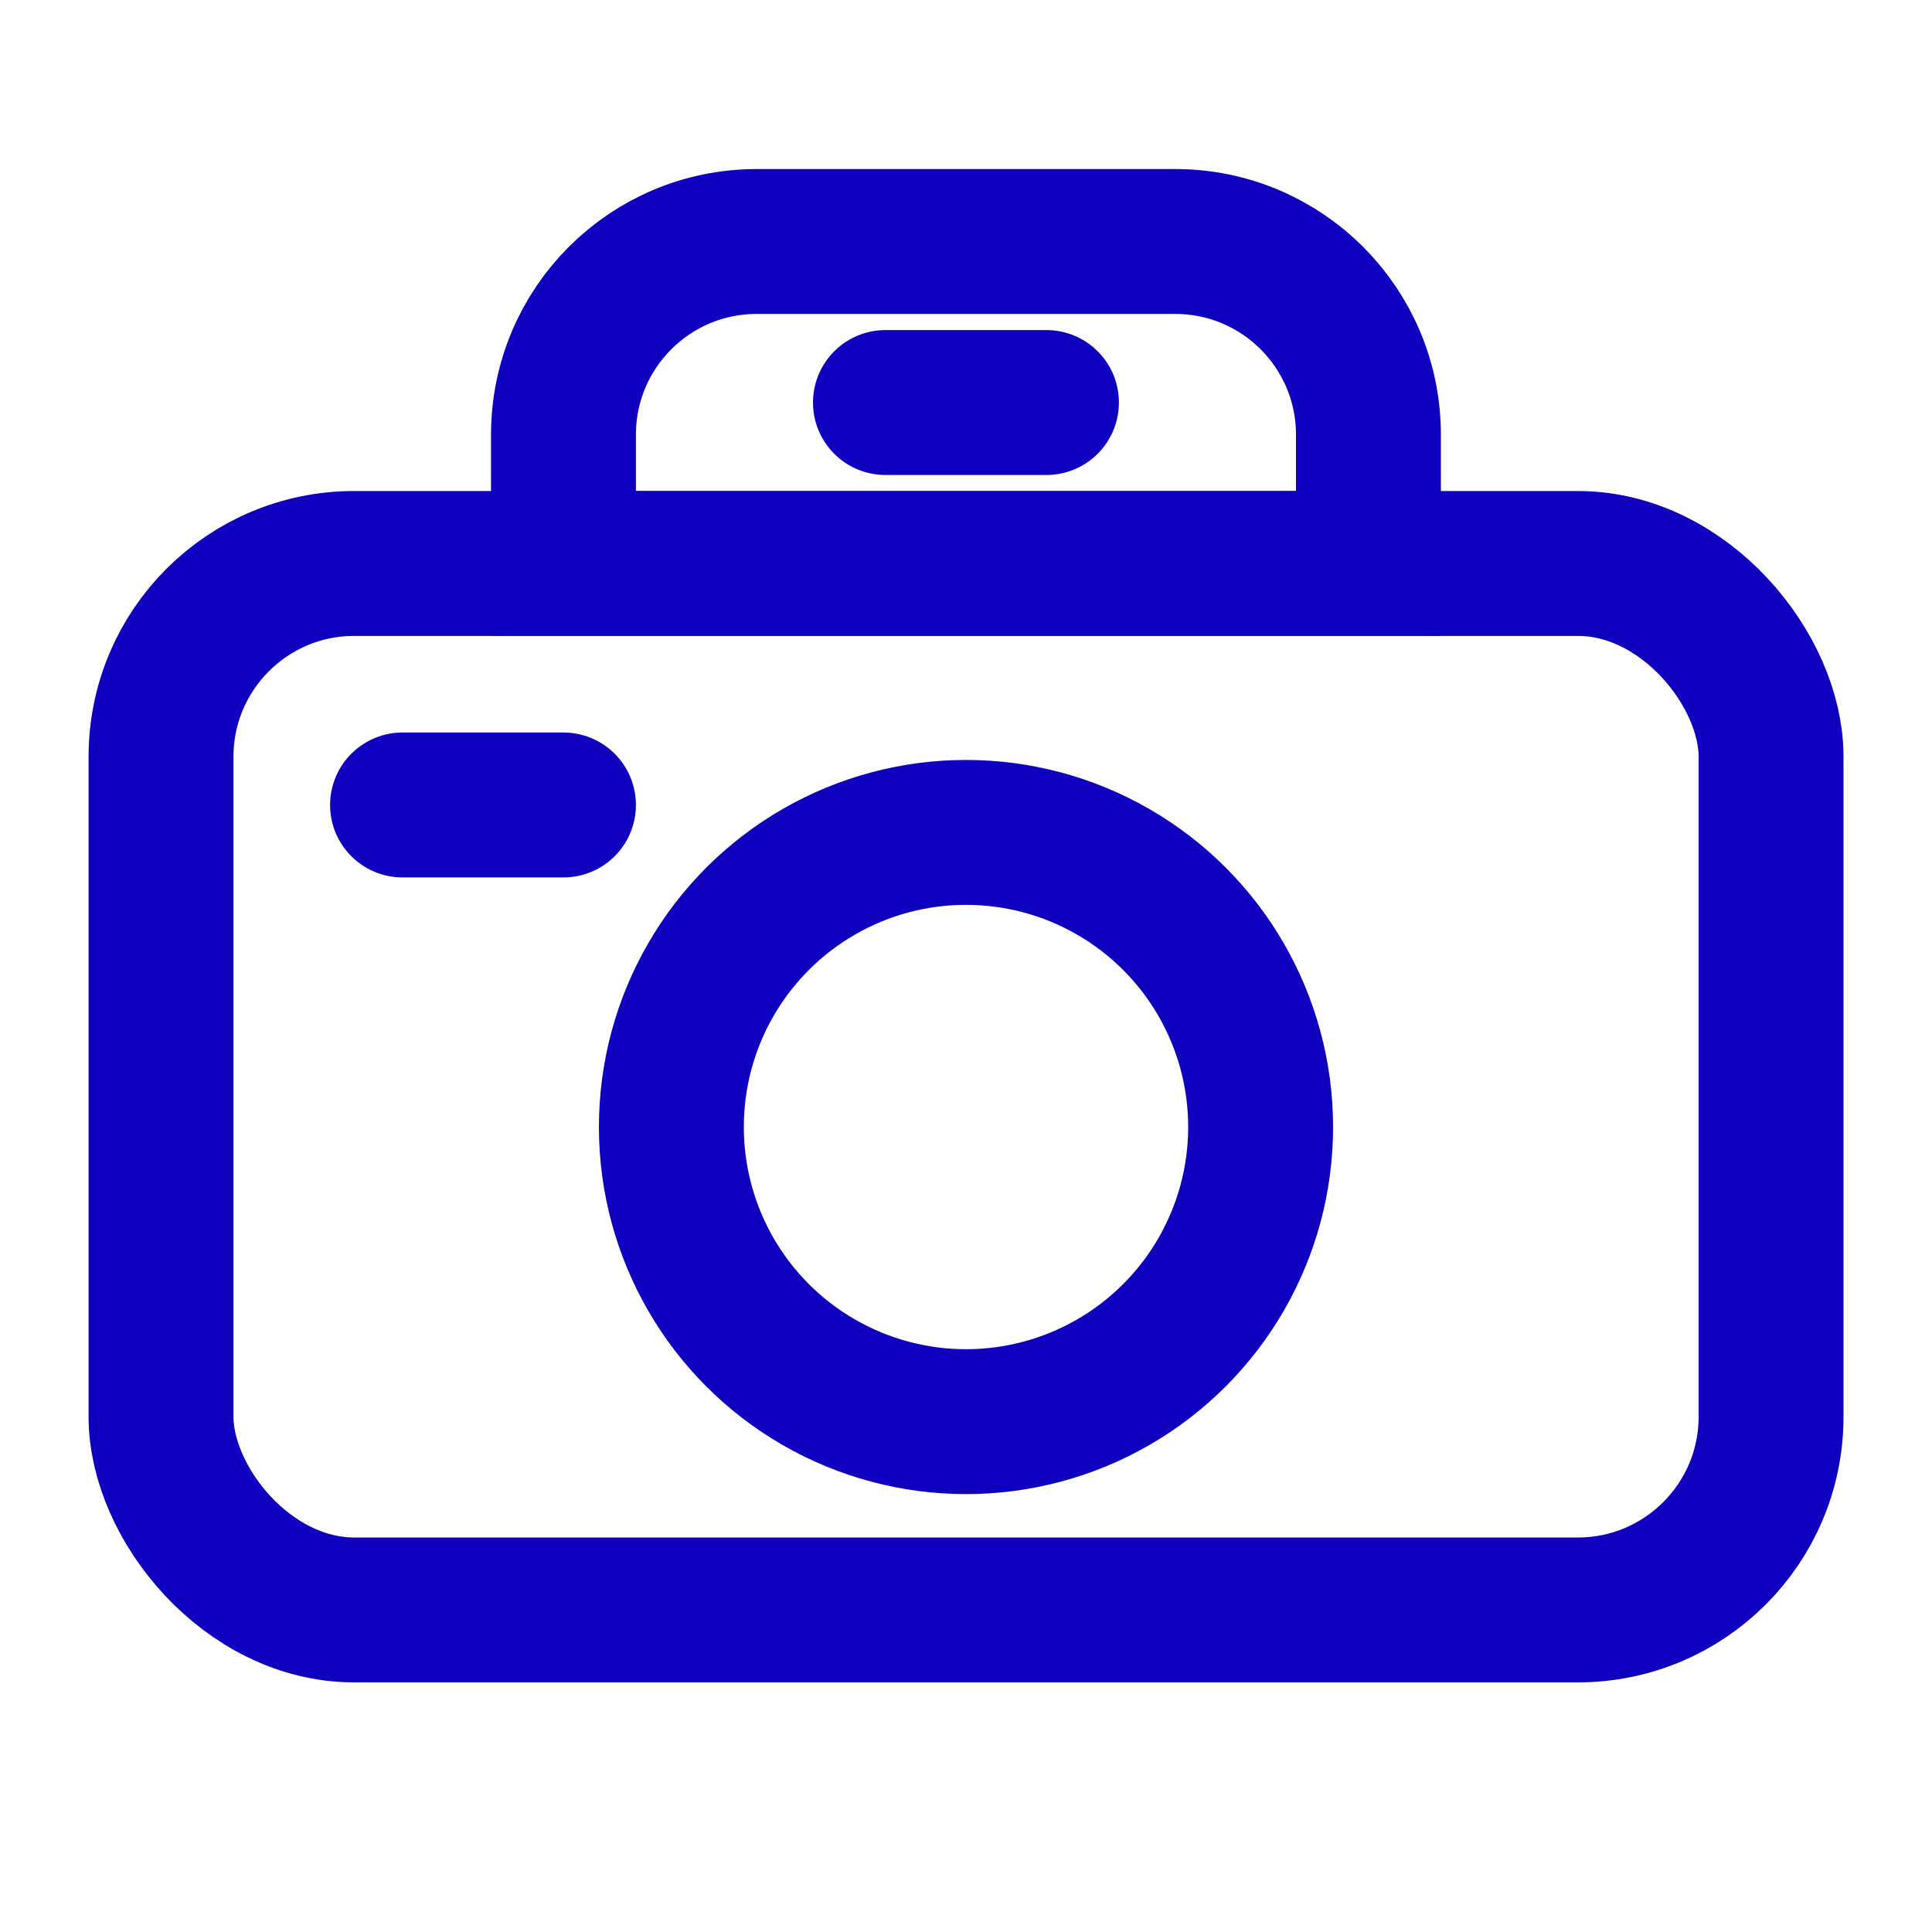 <svg width="20" height="20" viewBox="0 0 20 20" fill="none" xmlns="http://www.w3.org/2000/svg">
<rect x="1.667" y="5.833" width="16.667" height="10.833" rx="2" stroke="#0F00C0" stroke-width="1.5"/>
<ellipse cx="10" cy="11.667" rx="3.05" ry="3.05" stroke="#0F00C0" stroke-width="1.5"/>
<path d="M5.833 4.5C5.833 3.395 6.728 2.5 7.833 2.5H12.166C13.271 2.5 14.166 3.395 14.166 4.5V5.833H5.833V4.5Z" stroke="#0F00C0" stroke-width="1.5"/>
<path d="M9.166 4.167L10.833 4.167" stroke="#0F00C0" stroke-width="1.5" stroke-linecap="round"/>
<path d="M4.167 8.333L5.833 8.333" stroke="#0F00C0" stroke-width="1.5" stroke-linecap="round"/>
</svg>
